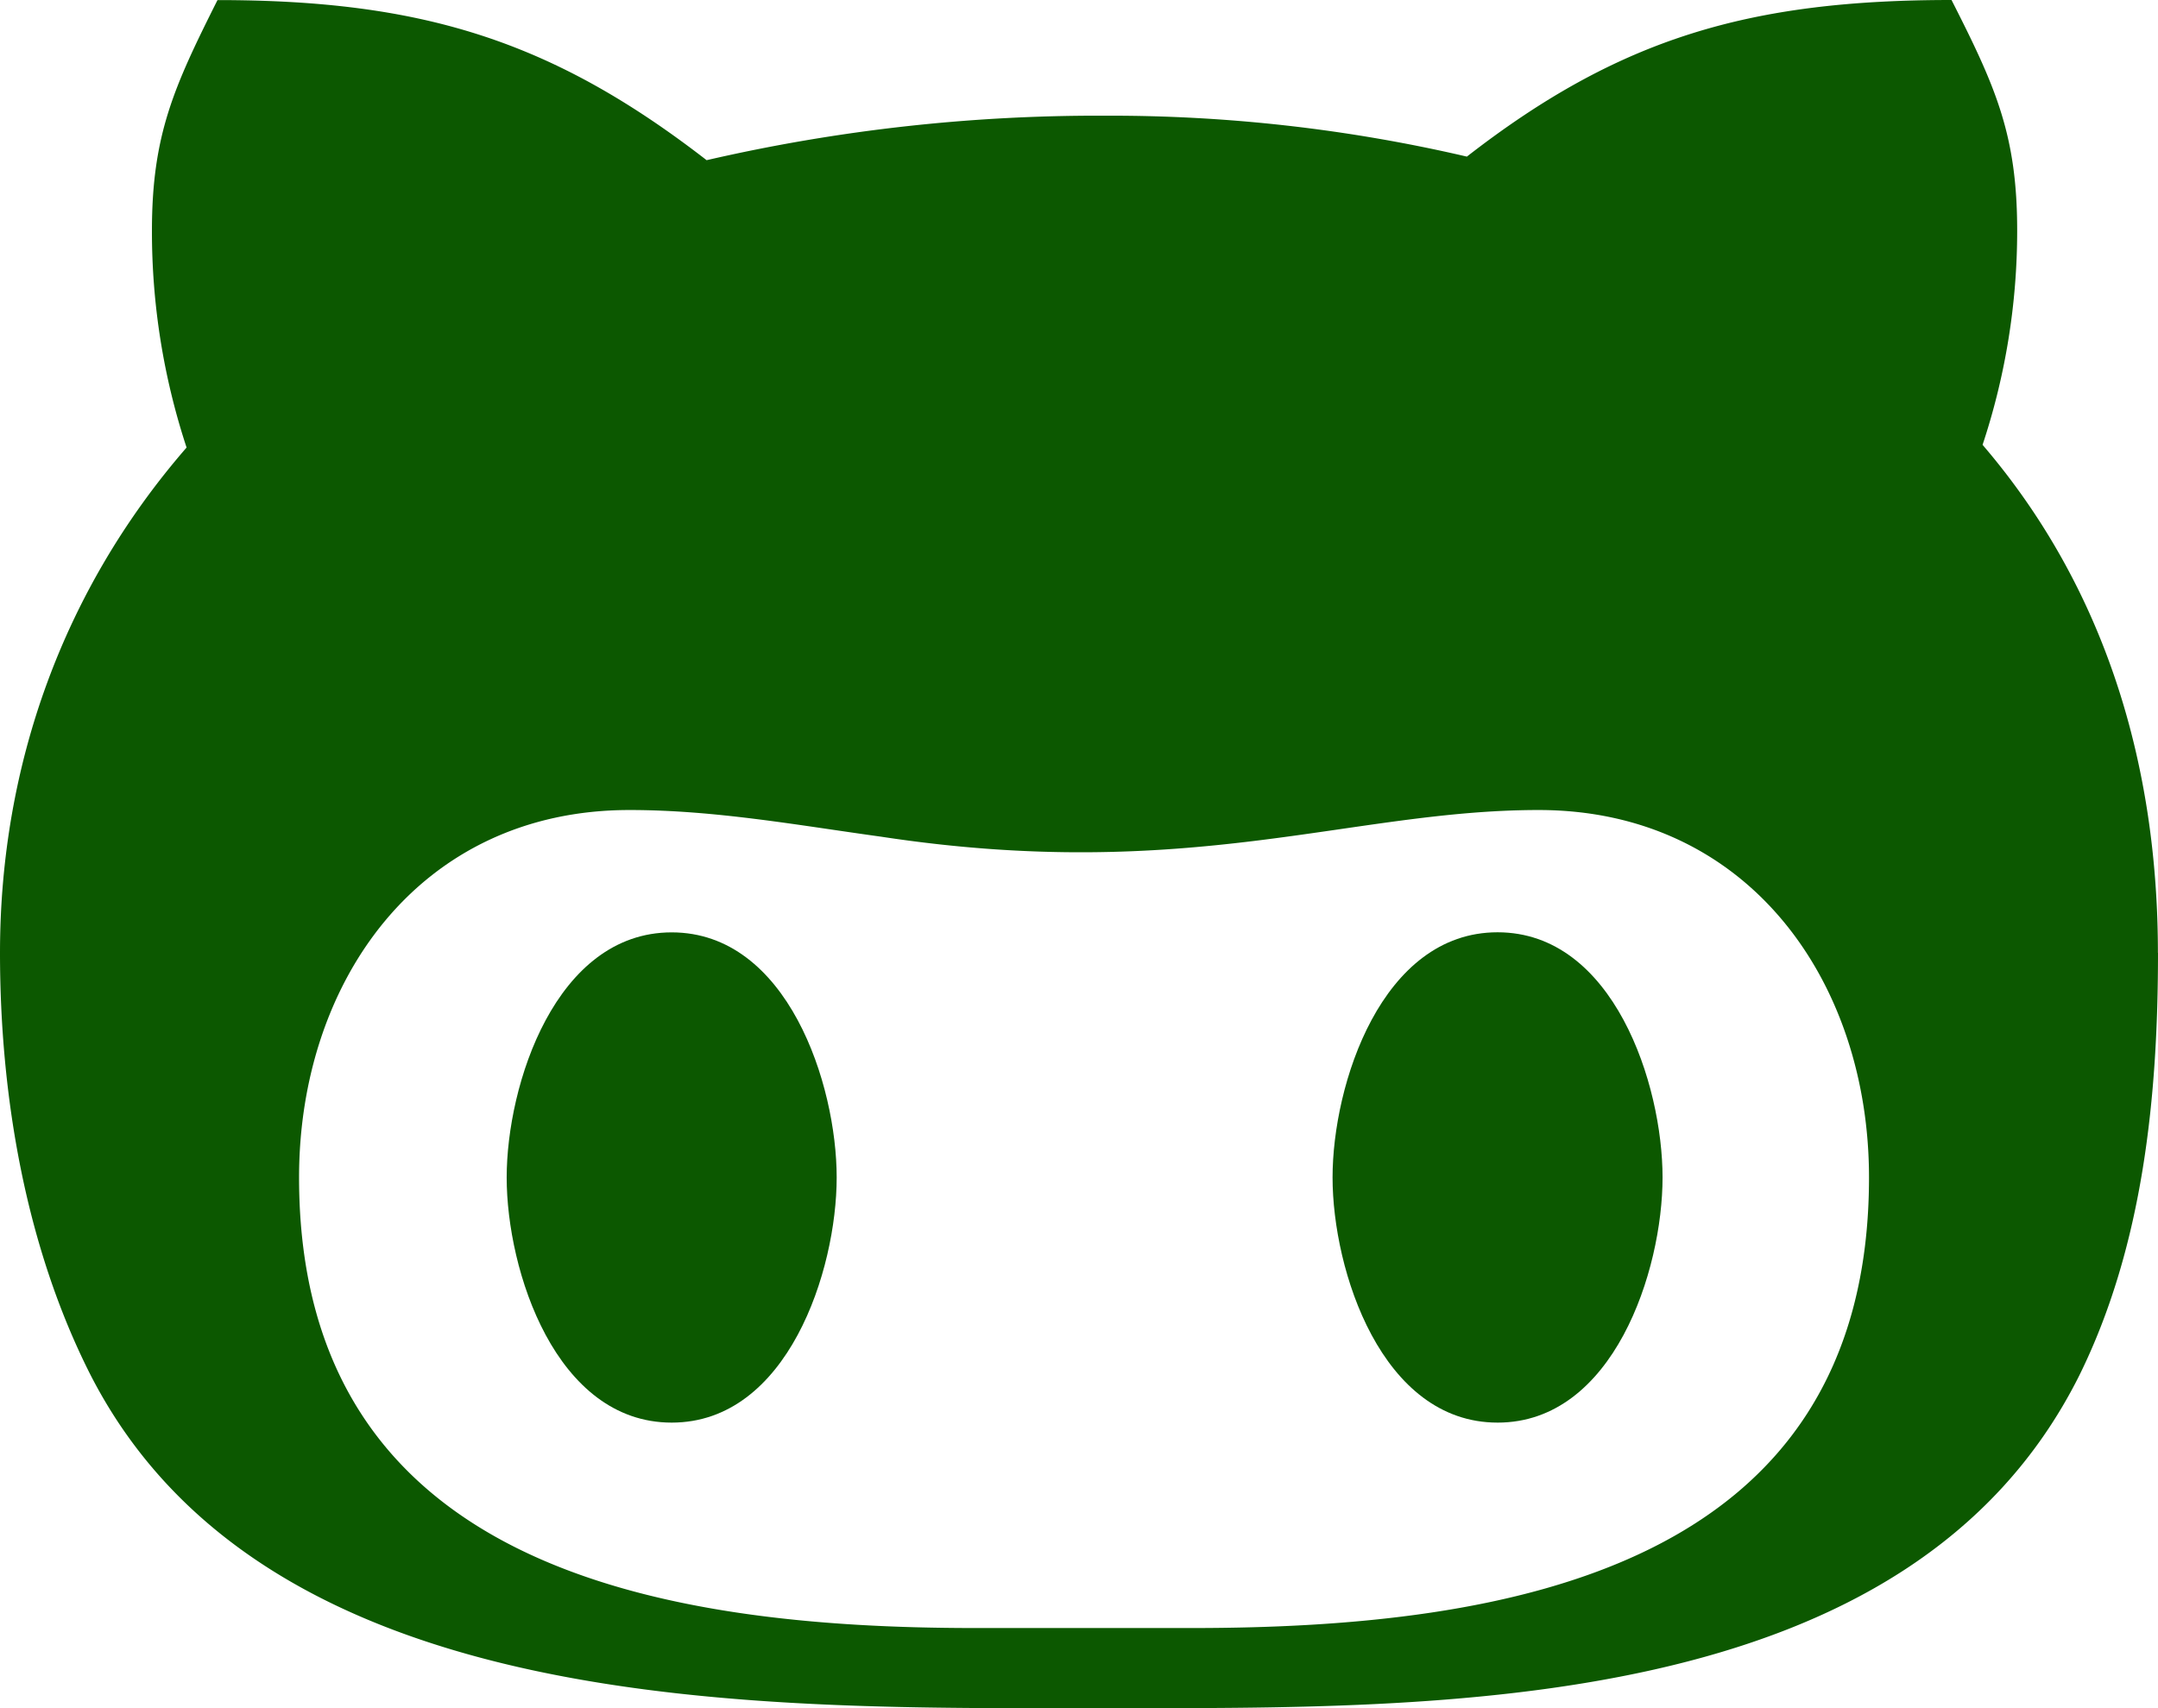 <svg xmlns="http://www.w3.org/2000/svg" width="392.927" height="311.076" viewBox="0 0 392.927 311.076">
  <g id="github" transform="translate(0 -2.499)">
    <path id="Path_256" data-name="Path 256" d="M201.211,313.566c61.067,0,146.365,1.473,177.39-60.593,11.706-23.723,14.325-51.113,14.325-76.948h-.016c0-33.939-9.414-66.257-31.925-92.518a123.739,123.739,0,0,0,6.3-39.047c0-17.42-3.929-26.162-11.952-41.961-36.673,0-60.413,6.876-88.245,28.52a285.858,285.858,0,0,0-65.815-7.449,316.982,316.982,0,0,0-72.61,8.1C100.425,9.8,76.686,2.515,39.6,2.515c-7.924,15.8-11.935,24.542-11.935,41.961A125.592,125.592,0,0,0,33.972,84C11.379,110.014,0,142.086,0,176.025,0,201.86,4.6,229.5,16.536,252.99c32.253,62.786,122.626,60.576,184.675,60.576ZM114.62,150.01c15.553,0,30.534,2.75,45.841,4.862,55.959,8.513,85.38-4.862,119.679-4.862,38.294,0,60.167,31.352,60.167,66.912,0,71.2-65.733,82.056-123.281,82.056H177.57c-57.3,0-123.117-10.92-123.117-82.056,0-35.56,21.84-66.912,60.167-66.912Z" fill="#0c5800"/>
    <path id="Path_257" data-name="Path 257" d="M44.862,102.162c21.12,0,30.043-27.7,30.043-44.646S65.982,12.869,44.863,12.869,14.82,40.57,14.82,57.515s8.923,44.646,30.043,44.646Z" transform="translate(227.812 159.407)" fill="#0c5800"/>
    <path id="Path_258" data-name="Path 258" d="M35.678,102.146c21.12,0,30.043-27.7,30.043-44.646S56.781,12.87,35.678,12.87,5.635,40.571,5.635,57.516s8.923,44.63,30.043,44.63Z" transform="translate(86.621 159.422)" fill="#0c5800"/>
  </g>
</svg>
